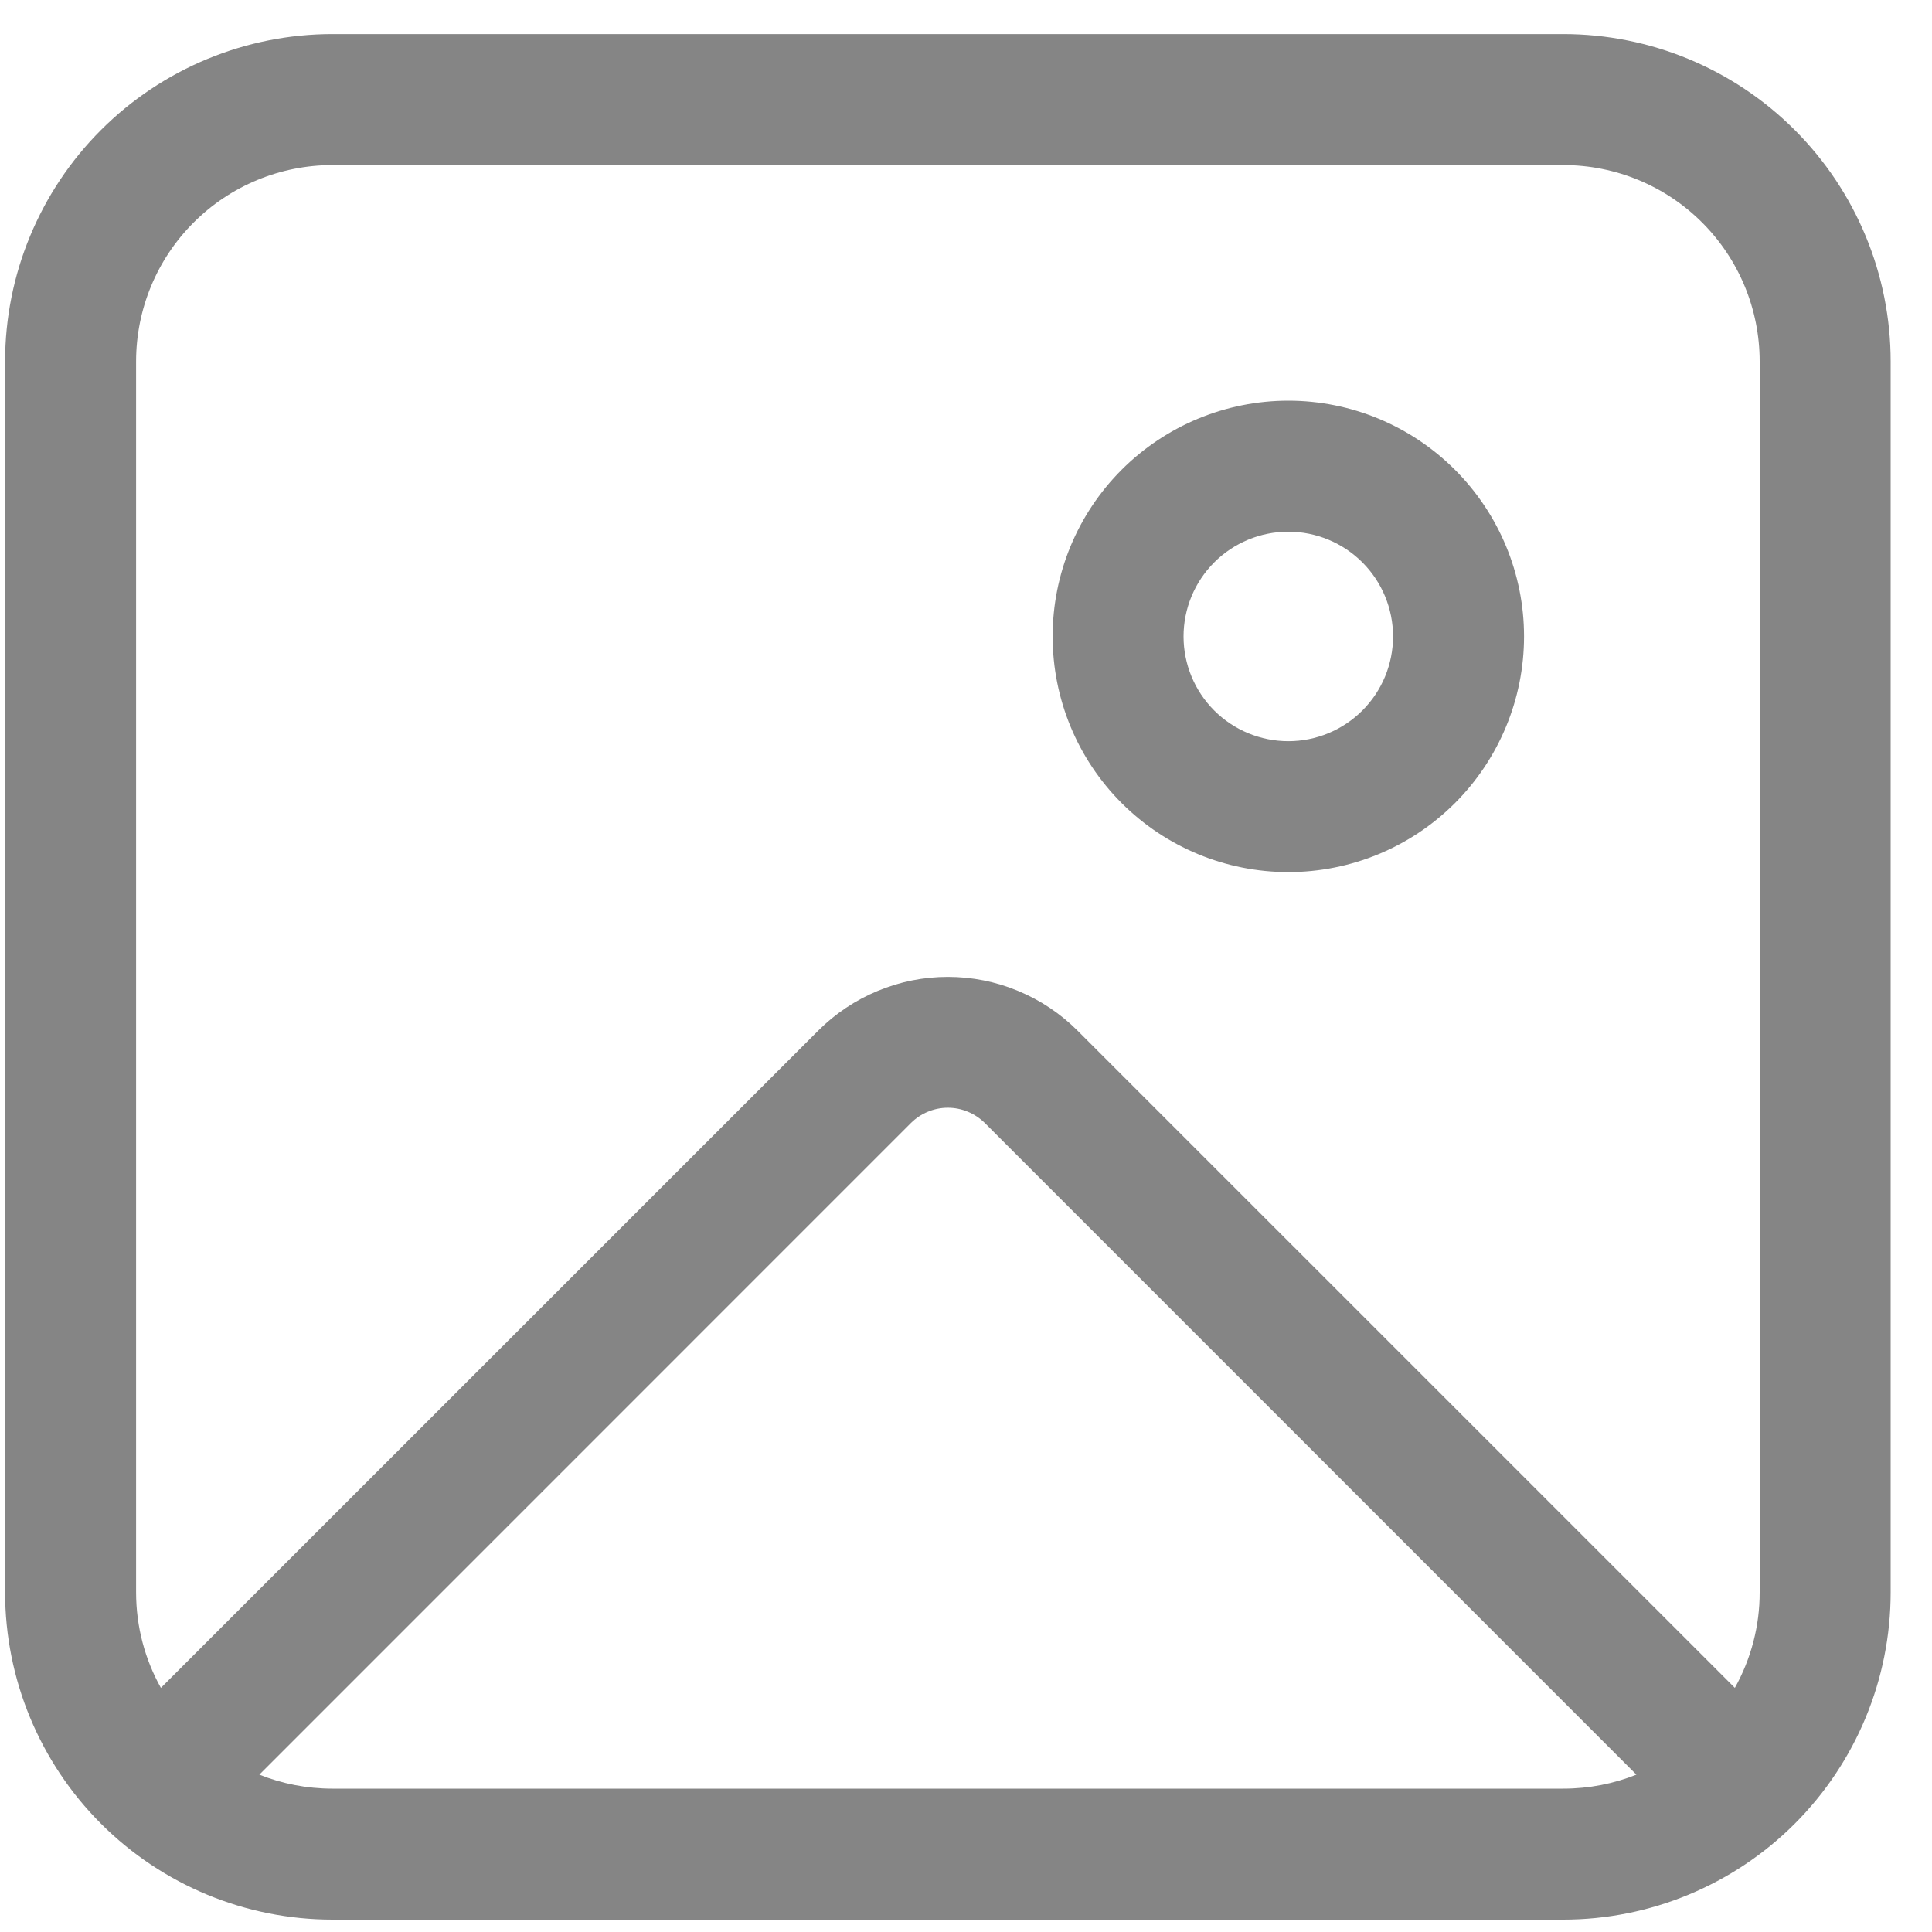 <svg width="25" height="25" viewBox="0 0 25 25" fill="none" xmlns="http://www.w3.org/2000/svg">
<path d="M13.621 8.235C13.621 7.426 13.942 6.651 14.514 6.079C15.086 5.507 15.862 5.185 16.671 5.185C17.48 5.185 18.255 5.507 18.827 6.079C19.399 6.651 19.721 7.426 19.721 8.235C19.721 9.044 19.399 9.82 18.827 10.392C18.255 10.964 17.48 11.285 16.671 11.285C15.862 11.285 15.086 10.964 14.514 10.392C13.942 9.82 13.621 9.044 13.621 8.235ZM16.671 6.88C16.311 6.88 15.966 7.023 15.712 7.277C15.458 7.531 15.315 7.876 15.315 8.235C15.315 8.595 15.458 8.94 15.712 9.194C15.966 9.448 16.311 9.591 16.671 9.591C17.03 9.591 17.375 9.448 17.629 9.194C17.883 8.94 18.026 8.595 18.026 8.235C18.026 7.876 17.883 7.531 17.629 7.277C17.375 7.023 17.03 6.88 16.671 6.88ZM0.066 4.677C0.066 3.554 0.513 2.476 1.307 1.682C2.101 0.888 3.179 0.441 4.302 0.441H20.229C21.352 0.441 22.43 0.888 23.224 1.682C24.018 2.476 24.465 3.554 24.465 4.677V20.604C24.465 21.727 24.018 22.805 23.224 23.599C22.43 24.393 21.352 24.84 20.229 24.84H4.302C3.179 24.84 2.101 24.393 1.307 23.599C0.513 22.805 0.066 21.727 0.066 20.604V4.677ZM4.302 2.136C3.628 2.136 2.982 2.403 2.505 2.88C2.028 3.357 1.761 4.003 1.761 4.677V20.604C1.761 21.053 1.877 21.475 2.082 21.841L10.588 13.336C10.808 13.116 11.07 12.941 11.358 12.822C11.646 12.702 11.954 12.641 12.265 12.641C12.577 12.641 12.886 12.702 13.173 12.822C13.461 12.941 13.723 13.116 13.943 13.336L22.449 21.841C22.66 21.463 22.771 21.037 22.77 20.604V4.677C22.77 4.003 22.503 3.357 22.026 2.88C21.549 2.403 20.903 2.136 20.229 2.136H4.302ZM21.175 22.964L12.745 14.533C12.617 14.406 12.445 14.334 12.265 14.334C12.086 14.334 11.913 14.406 11.786 14.533L3.356 22.964C3.649 23.081 3.968 23.145 4.302 23.145H20.229C20.563 23.145 20.882 23.081 21.175 22.964Z" fill="#858585"/>
</svg>
